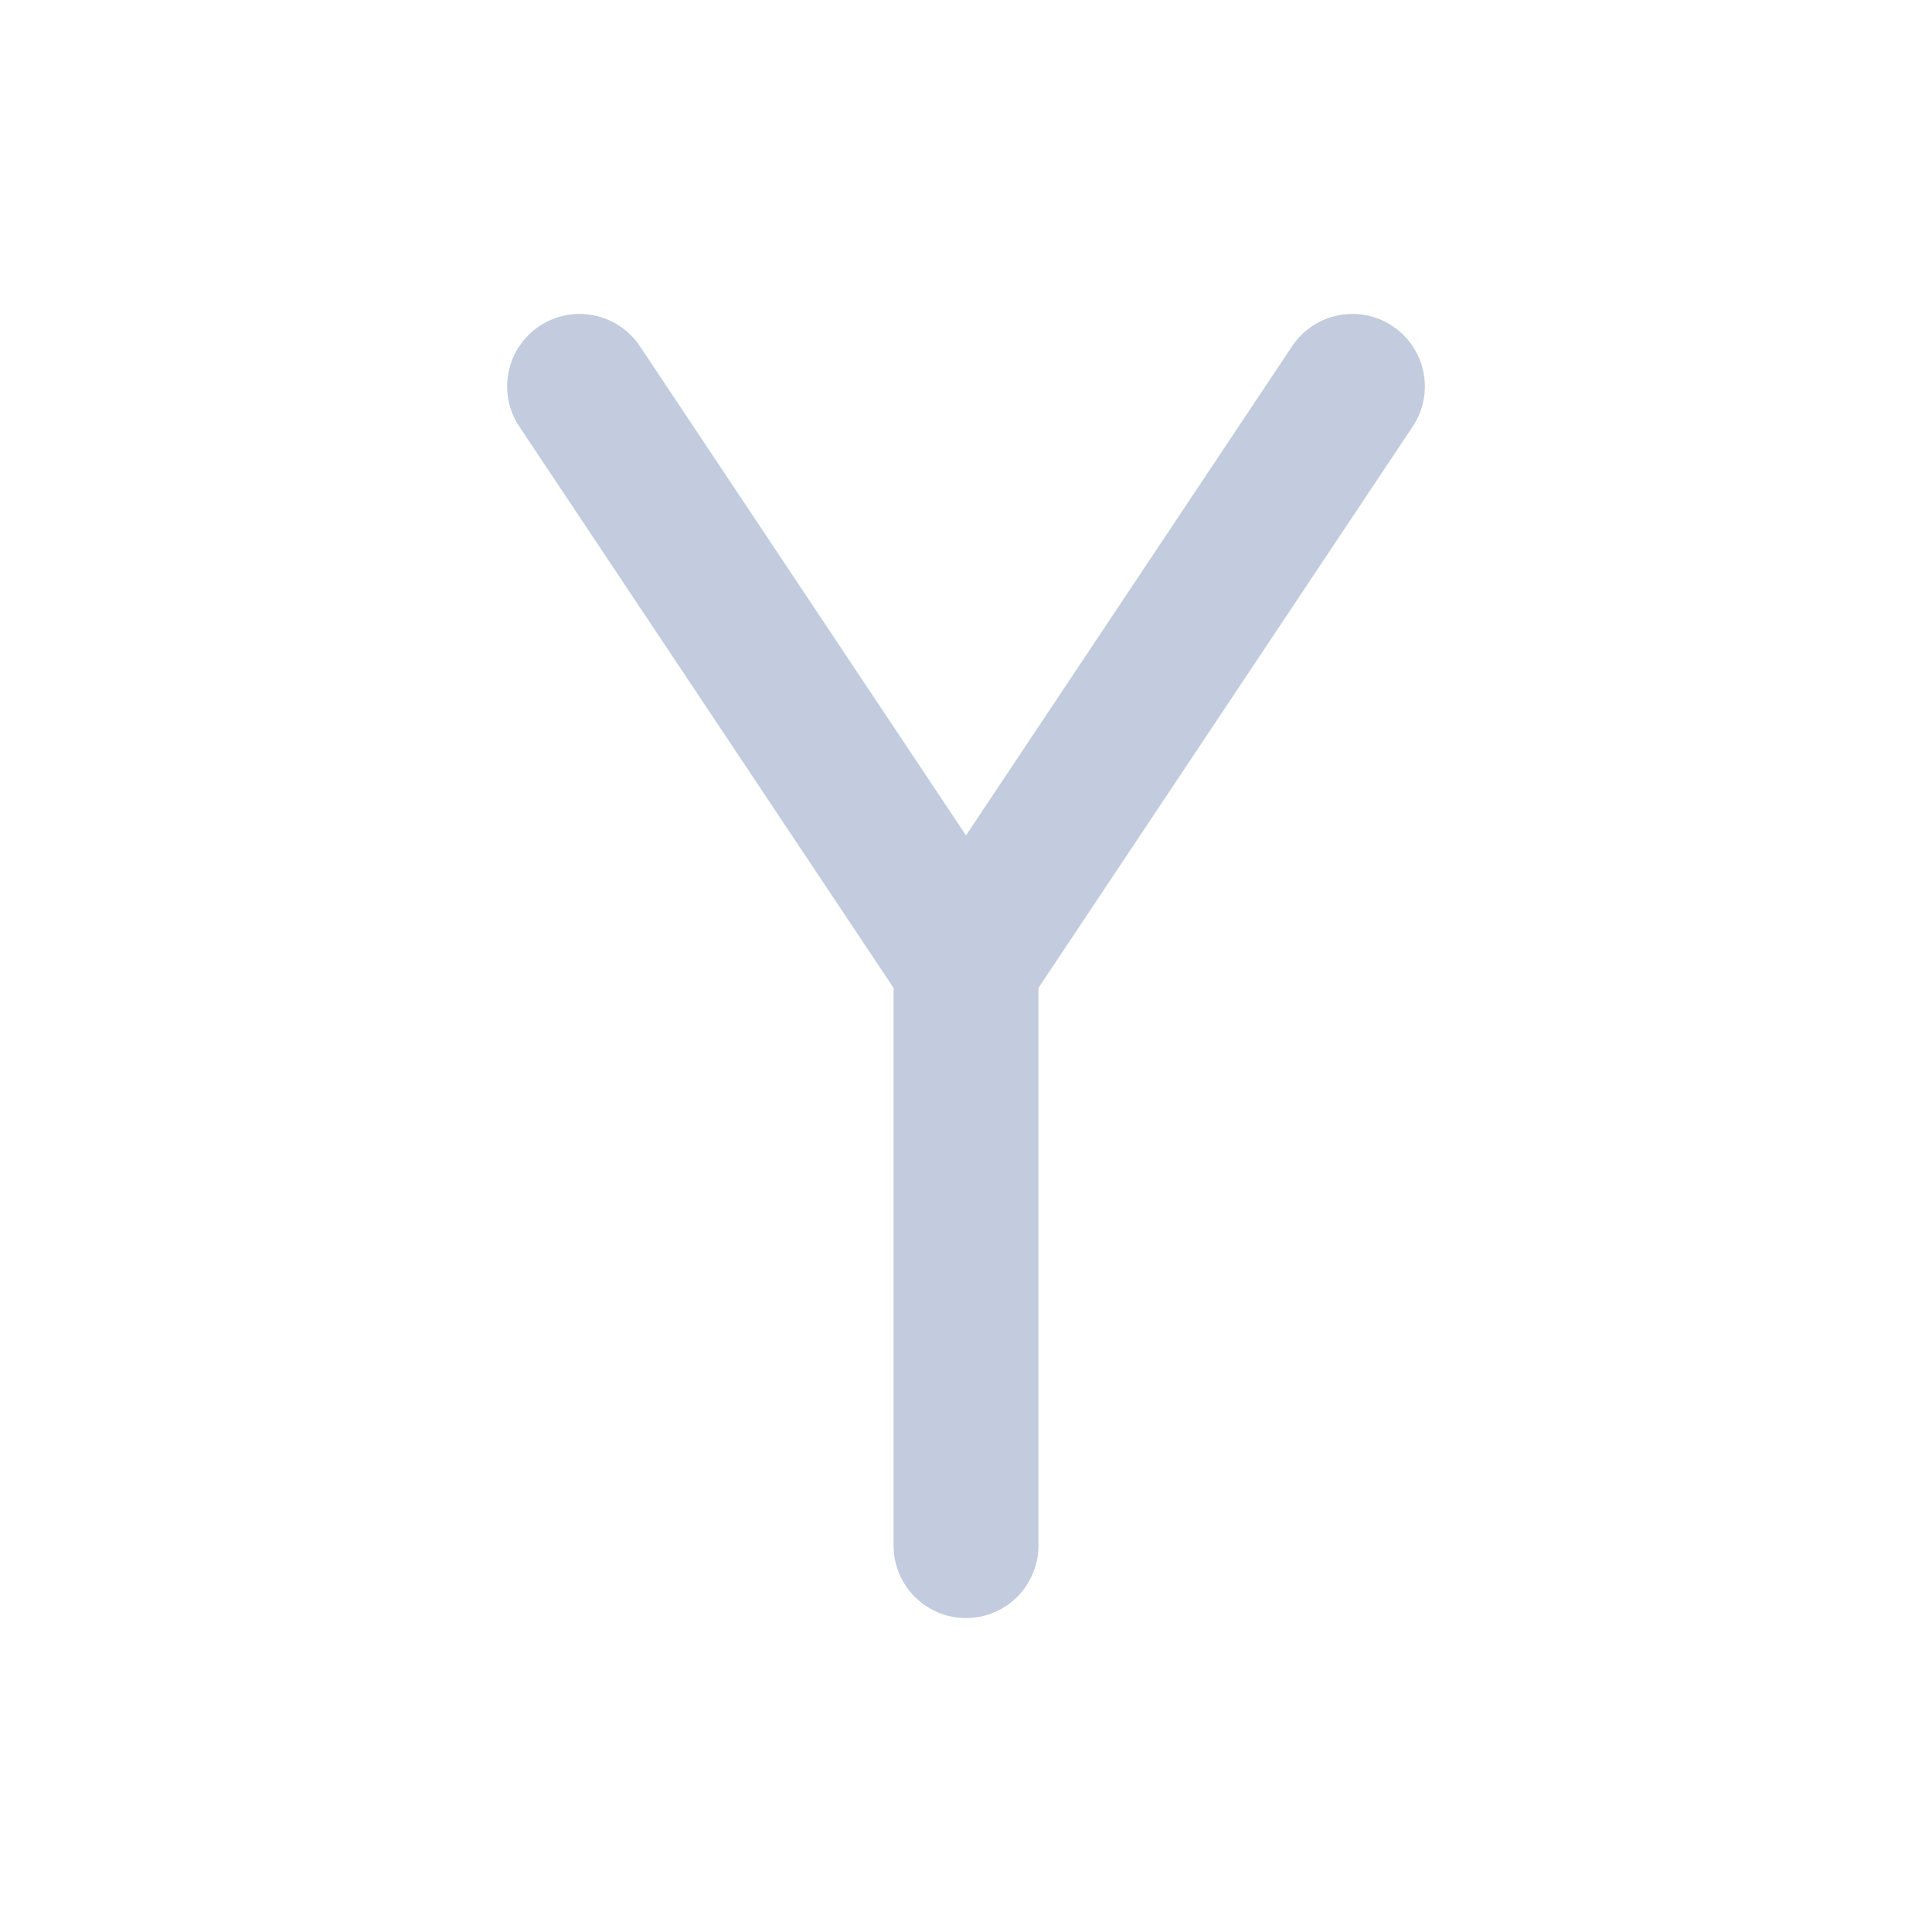 <svg width="80" height="80" viewBox="0 0 80 80" fill="none" xmlns="http://www.w3.org/2000/svg">
  <path d="M26.496 14.336C25.577 12.957 23.715 12.585 22.336 13.504C20.957 14.423 20.585 16.285 21.504 17.664L26.496 14.336ZM37 64C37 65.657 38.343 67 40 67C41.657 67 43 65.657 43 64H37ZM58.496 17.664C59.415 16.285 59.043 14.423 57.664 13.504C56.285 12.585 54.423 12.957 53.504 14.336L58.496 17.664ZM42.496 38.336L26.496 14.336L21.504 17.664L37.504 41.664L42.496 38.336ZM37 40L37 64H43L43 40H37ZM42.496 41.664L58.496 17.664L53.504 14.336L37.504 38.336L42.496 41.664Z" fill="#C2CCDE" />
</svg>